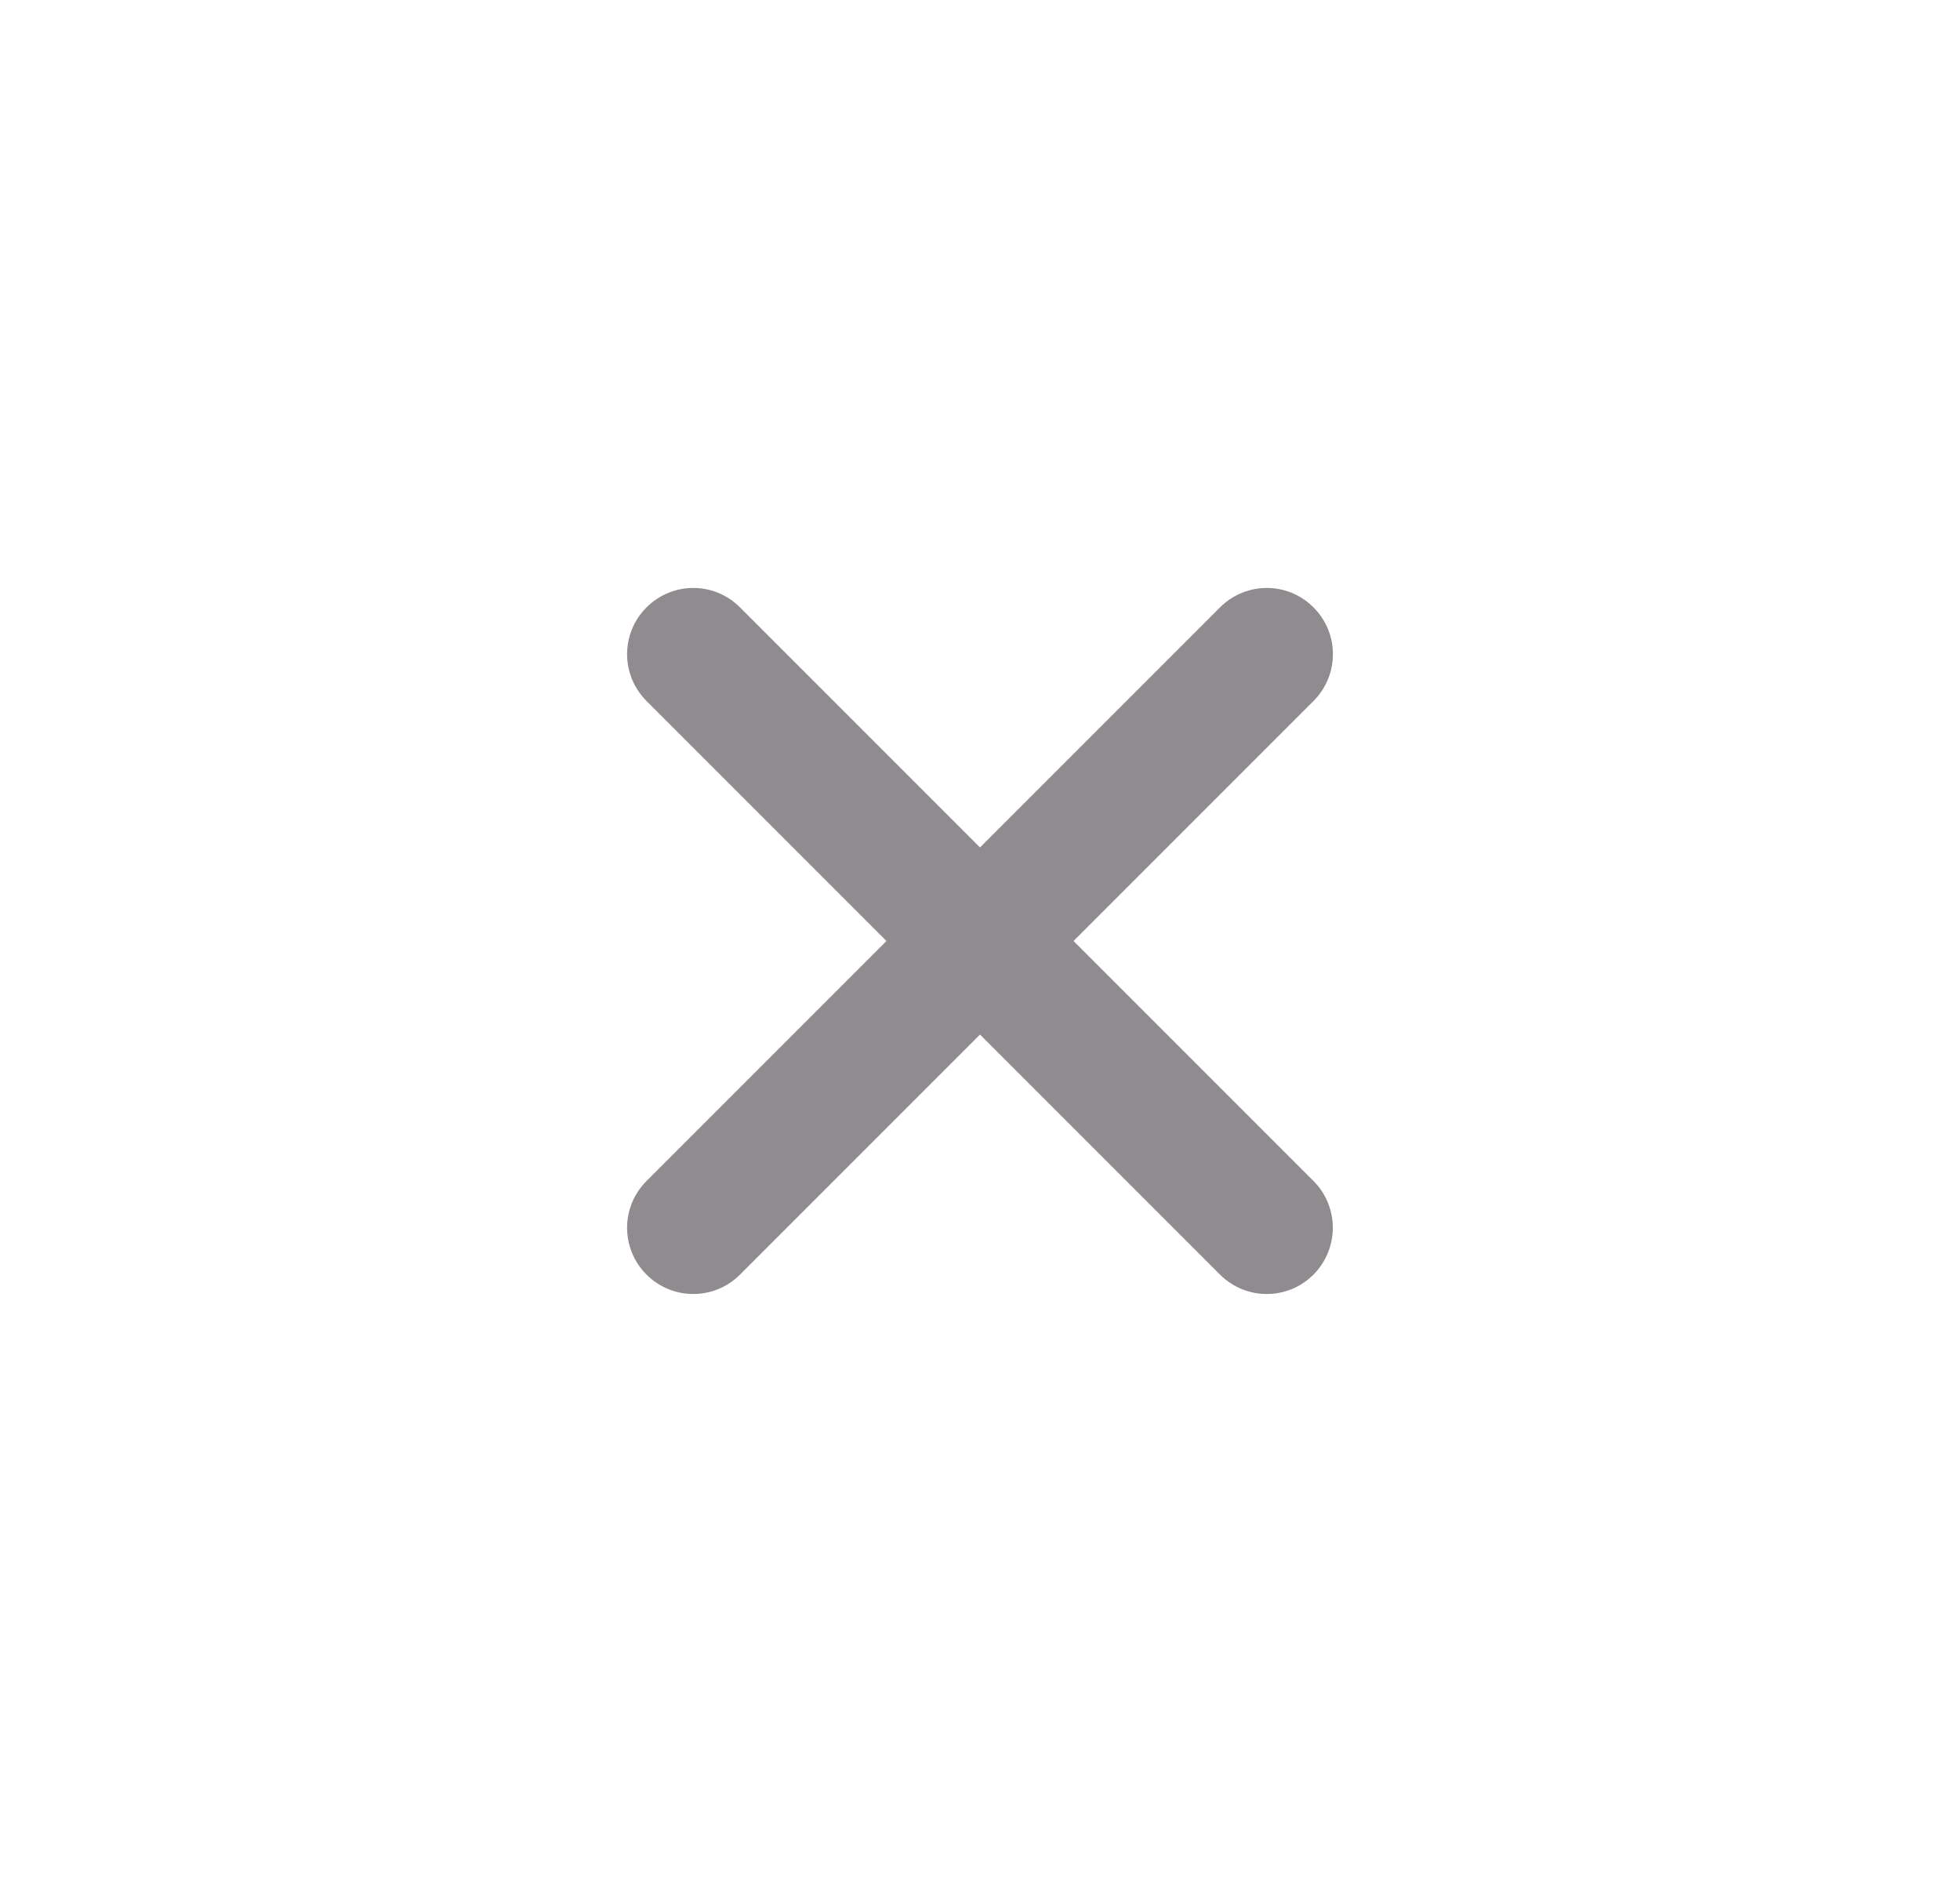 <svg width="25" height="24" viewBox="0 0 25 24" fill="none" xmlns="http://www.w3.org/2000/svg">
<g filter="url(#filter0_b_1825_4815)">
<circle cx="12.5" cy="12" r="12" fill="white" fill-opacity="0.65"/>
</g>
<path d="M16.754 15.061L13.693 12L16.754 8.939C17.084 8.608 17.084 8.076 16.754 7.746C16.424 7.415 15.892 7.415 15.561 7.746L12.5 10.807L9.439 7.746C9.109 7.415 8.577 7.415 8.246 7.746C7.916 8.076 7.916 8.608 8.246 8.939L11.307 12L8.246 15.061C7.916 15.391 7.916 15.923 8.246 16.254C8.577 16.584 9.109 16.584 9.439 16.254L12.5 13.193L15.561 16.254C15.892 16.584 16.424 16.584 16.754 16.254C17.082 15.923 17.082 15.389 16.754 15.061Z" fill="#8F8B8F"/>
<defs>
<filter id="filter0_b_1825_4815" x="-19.5" y="-20" width="64" height="64" filterUnits="userSpaceOnUse" color-interpolation-filters="sRGB">
<feFlood flood-opacity="0" result="BackgroundImageFix"/>
<feGaussianBlur in="BackgroundImageFix" stdDeviation="10"/>
<feComposite in2="SourceAlpha" operator="in" result="effect1_backgroundBlur_1825_4815"/>
<feBlend mode="normal" in="SourceGraphic" in2="effect1_backgroundBlur_1825_4815" result="shape"/>
</filter>
</defs>
</svg>
